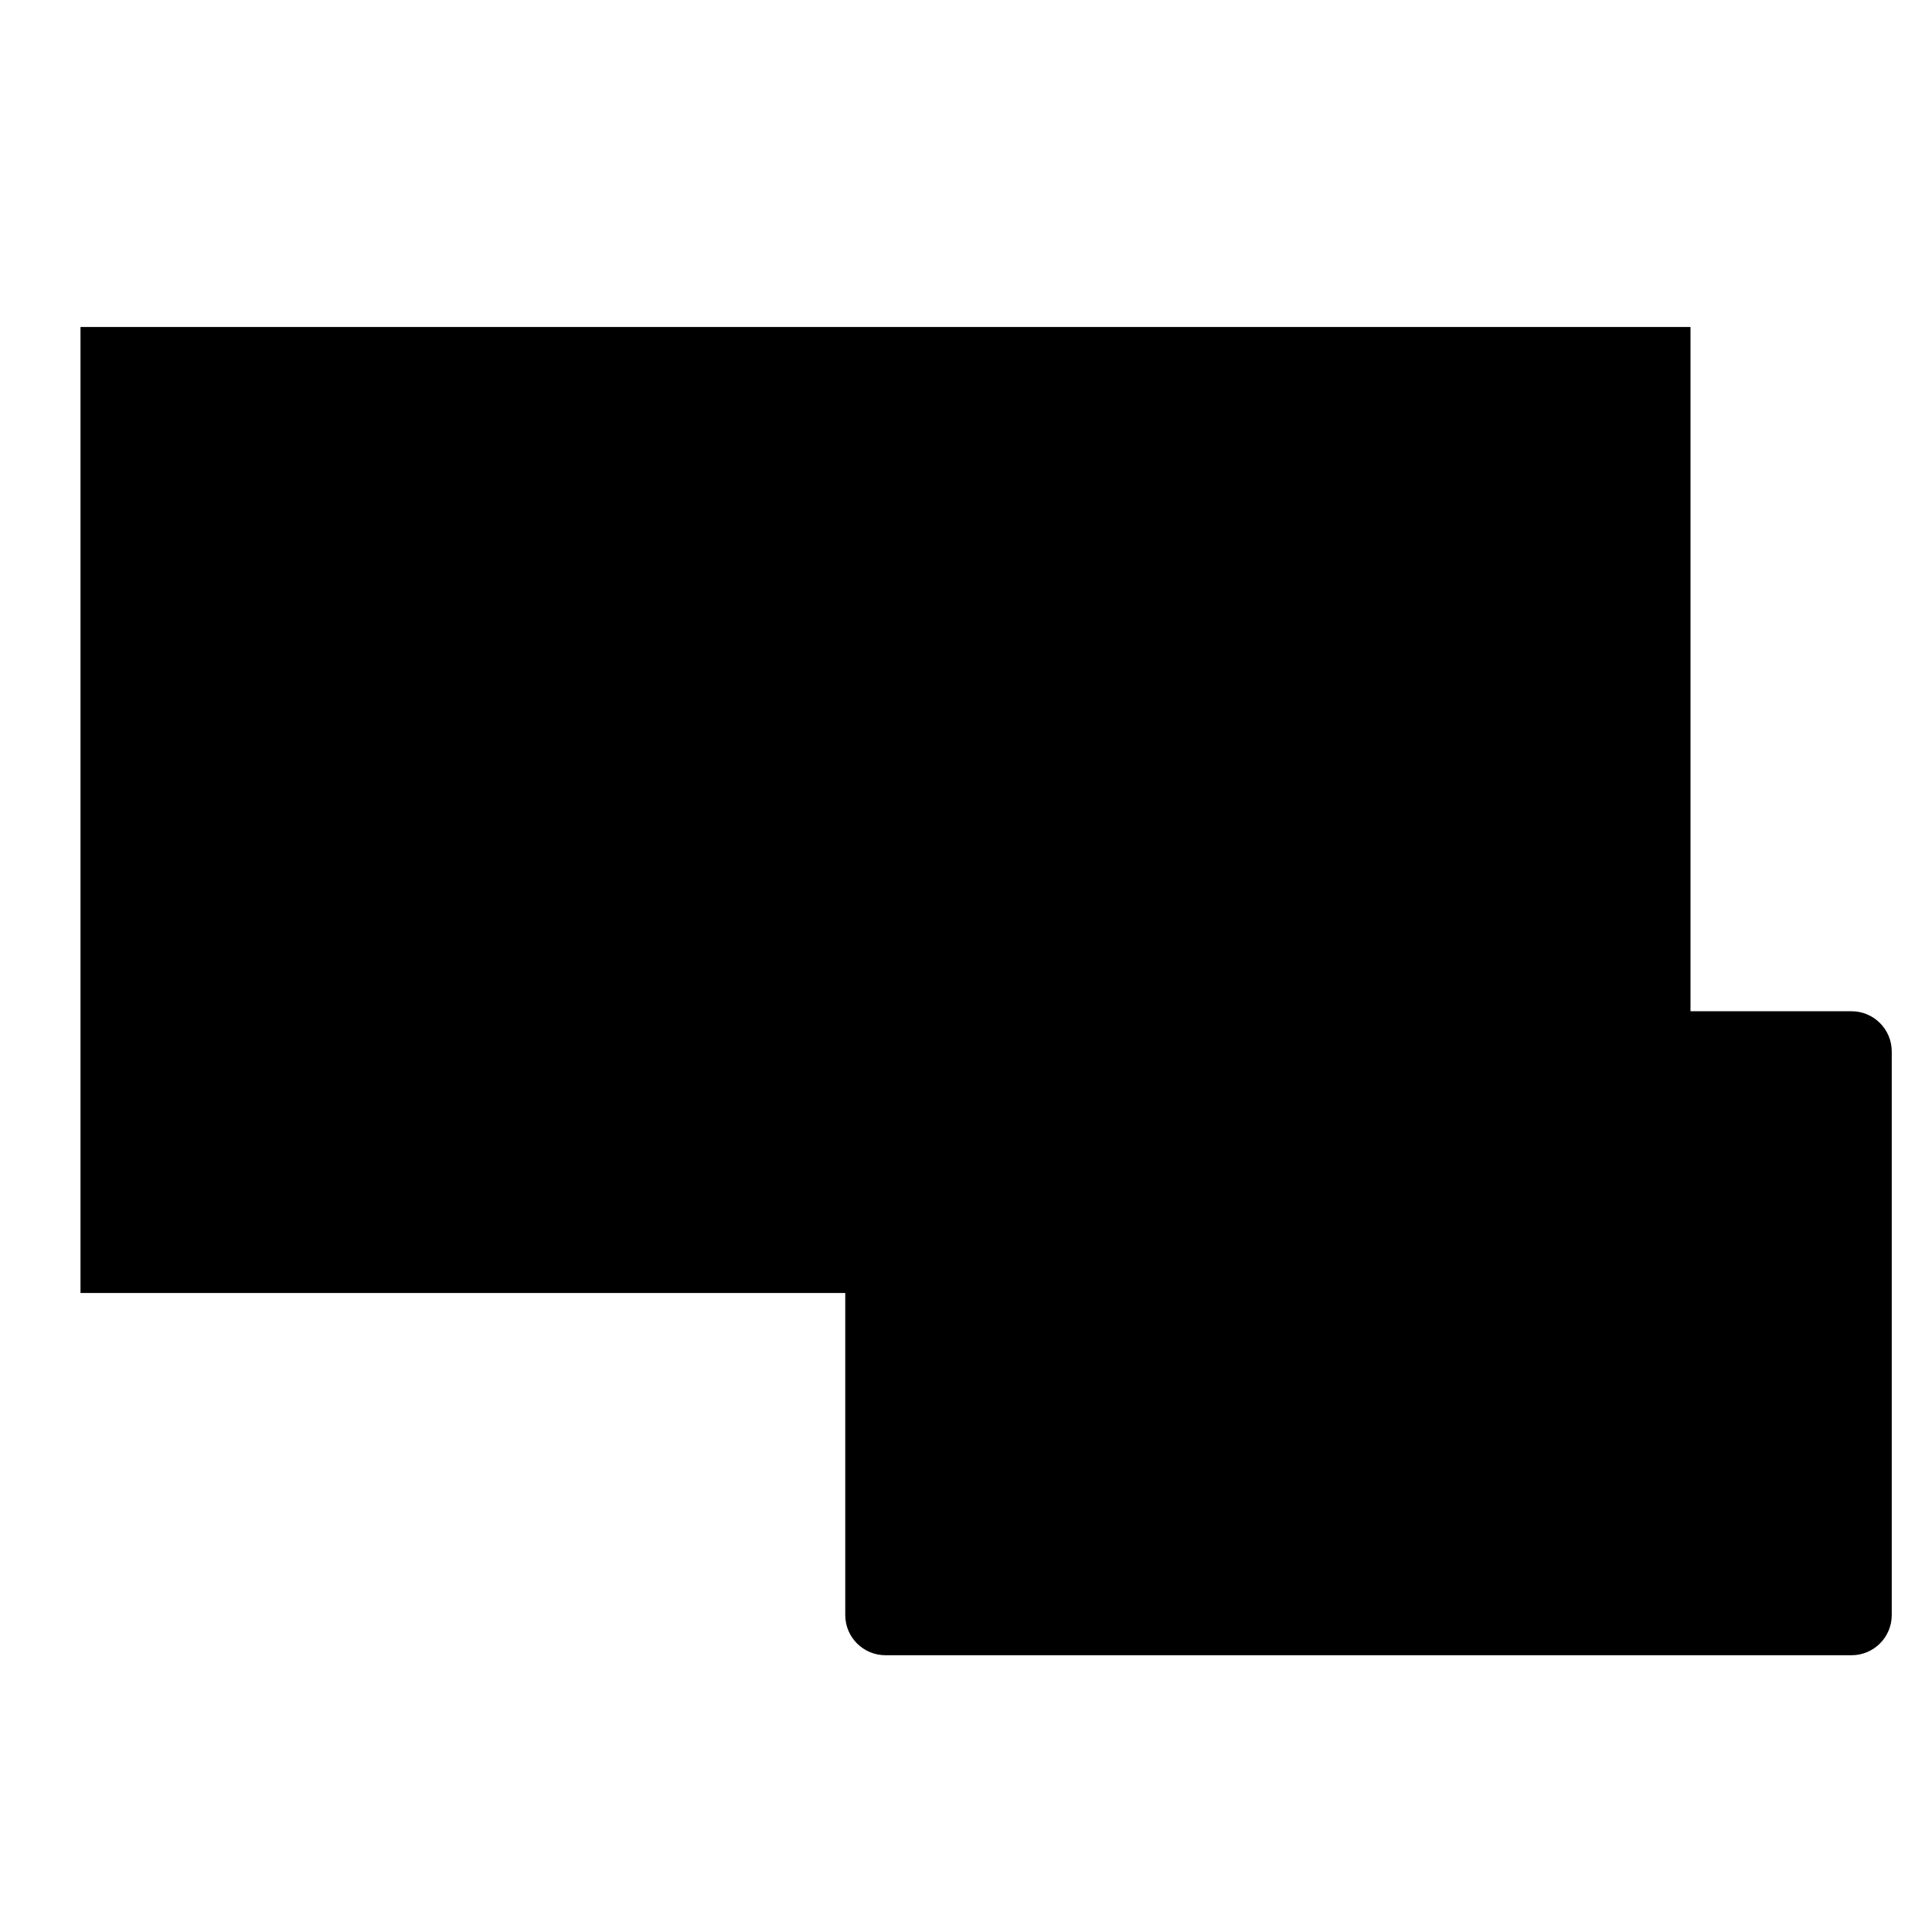 <svg width="24" height="24" viewBox="0 0 24 24" xmlns="http://www.w3.org/2000/svg">
<path d="M1 4.062H21V16.062H1V4.062Z" stroke-width="2" stroke-miterlimit="10" stroke-linecap="round" stroke-linejoin="round"/>
<path d="M11 12.562H23C23.276 12.562 23.5 12.786 23.5 13.062V20.062C23.5 20.339 23.276 20.562 23 20.562H11C10.724 20.562 10.5 20.339 10.5 20.062V13.062C10.5 12.786 10.724 12.562 11 12.562Z" stroke-miterlimit="10" stroke-linecap="square"/>
</svg>
